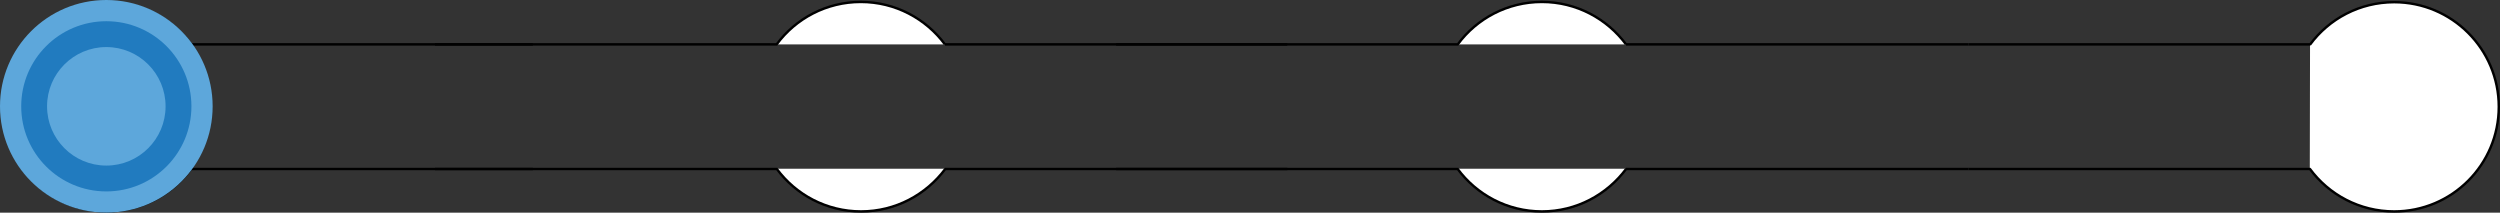 <svg xmlns="http://www.w3.org/2000/svg" viewBox="0 0 1025.2 87.2"><rect x="0" y="0" width="1025.2" height="87.2" fill="#333333" stroke="none"/><g fill="#FFF" stroke="#000" stroke-miterlimit="10"><path d="M78.4 69.2C70.6 79.8 58 86.7 43.8 86.7 20.1 86.7.9 67.5.9 43.8s19.3-43 43-43C58 .8 70.6 7.6 78.4 18.2M218.5 69.3H78.1M78.1 18.2h140.4"/></g><g fill="#FFF" stroke="#000" stroke-miterlimit="10"><path d="M947.2 69.2c7.8 10.6 20.4 17.5 34.6 17.5 23.7 0 42.9-19.2 42.9-42.9S1005.5.9 981.8.9c-14.1 0-26.7 6.8-34.5 17.4M807.2 69.3h140.3M947.5 18.2H807.2"/></g><g fill="#FFF" stroke="#000" stroke-miterlimit="10"><path d="M387.5 18.2C379.7 7.7 367.2.8 353 .8c-14.1 0-26.7 6.8-34.5 17.4M318.5 69.2c7.8 10.6 20.4 17.5 34.6 17.5 14.2 0 26.7-6.9 34.6-17.5M178.4 69.3h140.4M387.5 69.3h140.4M318.8 18.2H178.4M527.9 18.2H387.5"/></g><g fill="#FFF" stroke="#000" stroke-miterlimit="10"><path d="M666.8 18.2C659 7.7 646.5.8 632.3.8c-14.1 0-26.7 6.8-34.5 17.4M597.7 69.2c7.8 10.6 20.4 17.5 34.6 17.5 14.2 0 26.7-6.9 34.6-17.5M457.7 69.3h140.4M666.8 69.3h140.4M598.1 18.2H457.7M807.2 18.2H666.8"/></g><circle fill="#5DA7DB" cx="43.6" cy="43.6" r="43.6"/><circle fill="#217BBF" cx="43.6" cy="43.6" r="34.9"/><circle fill="#5DA7DB" cx="43.6" cy="43.6" r="24.3"/></svg>